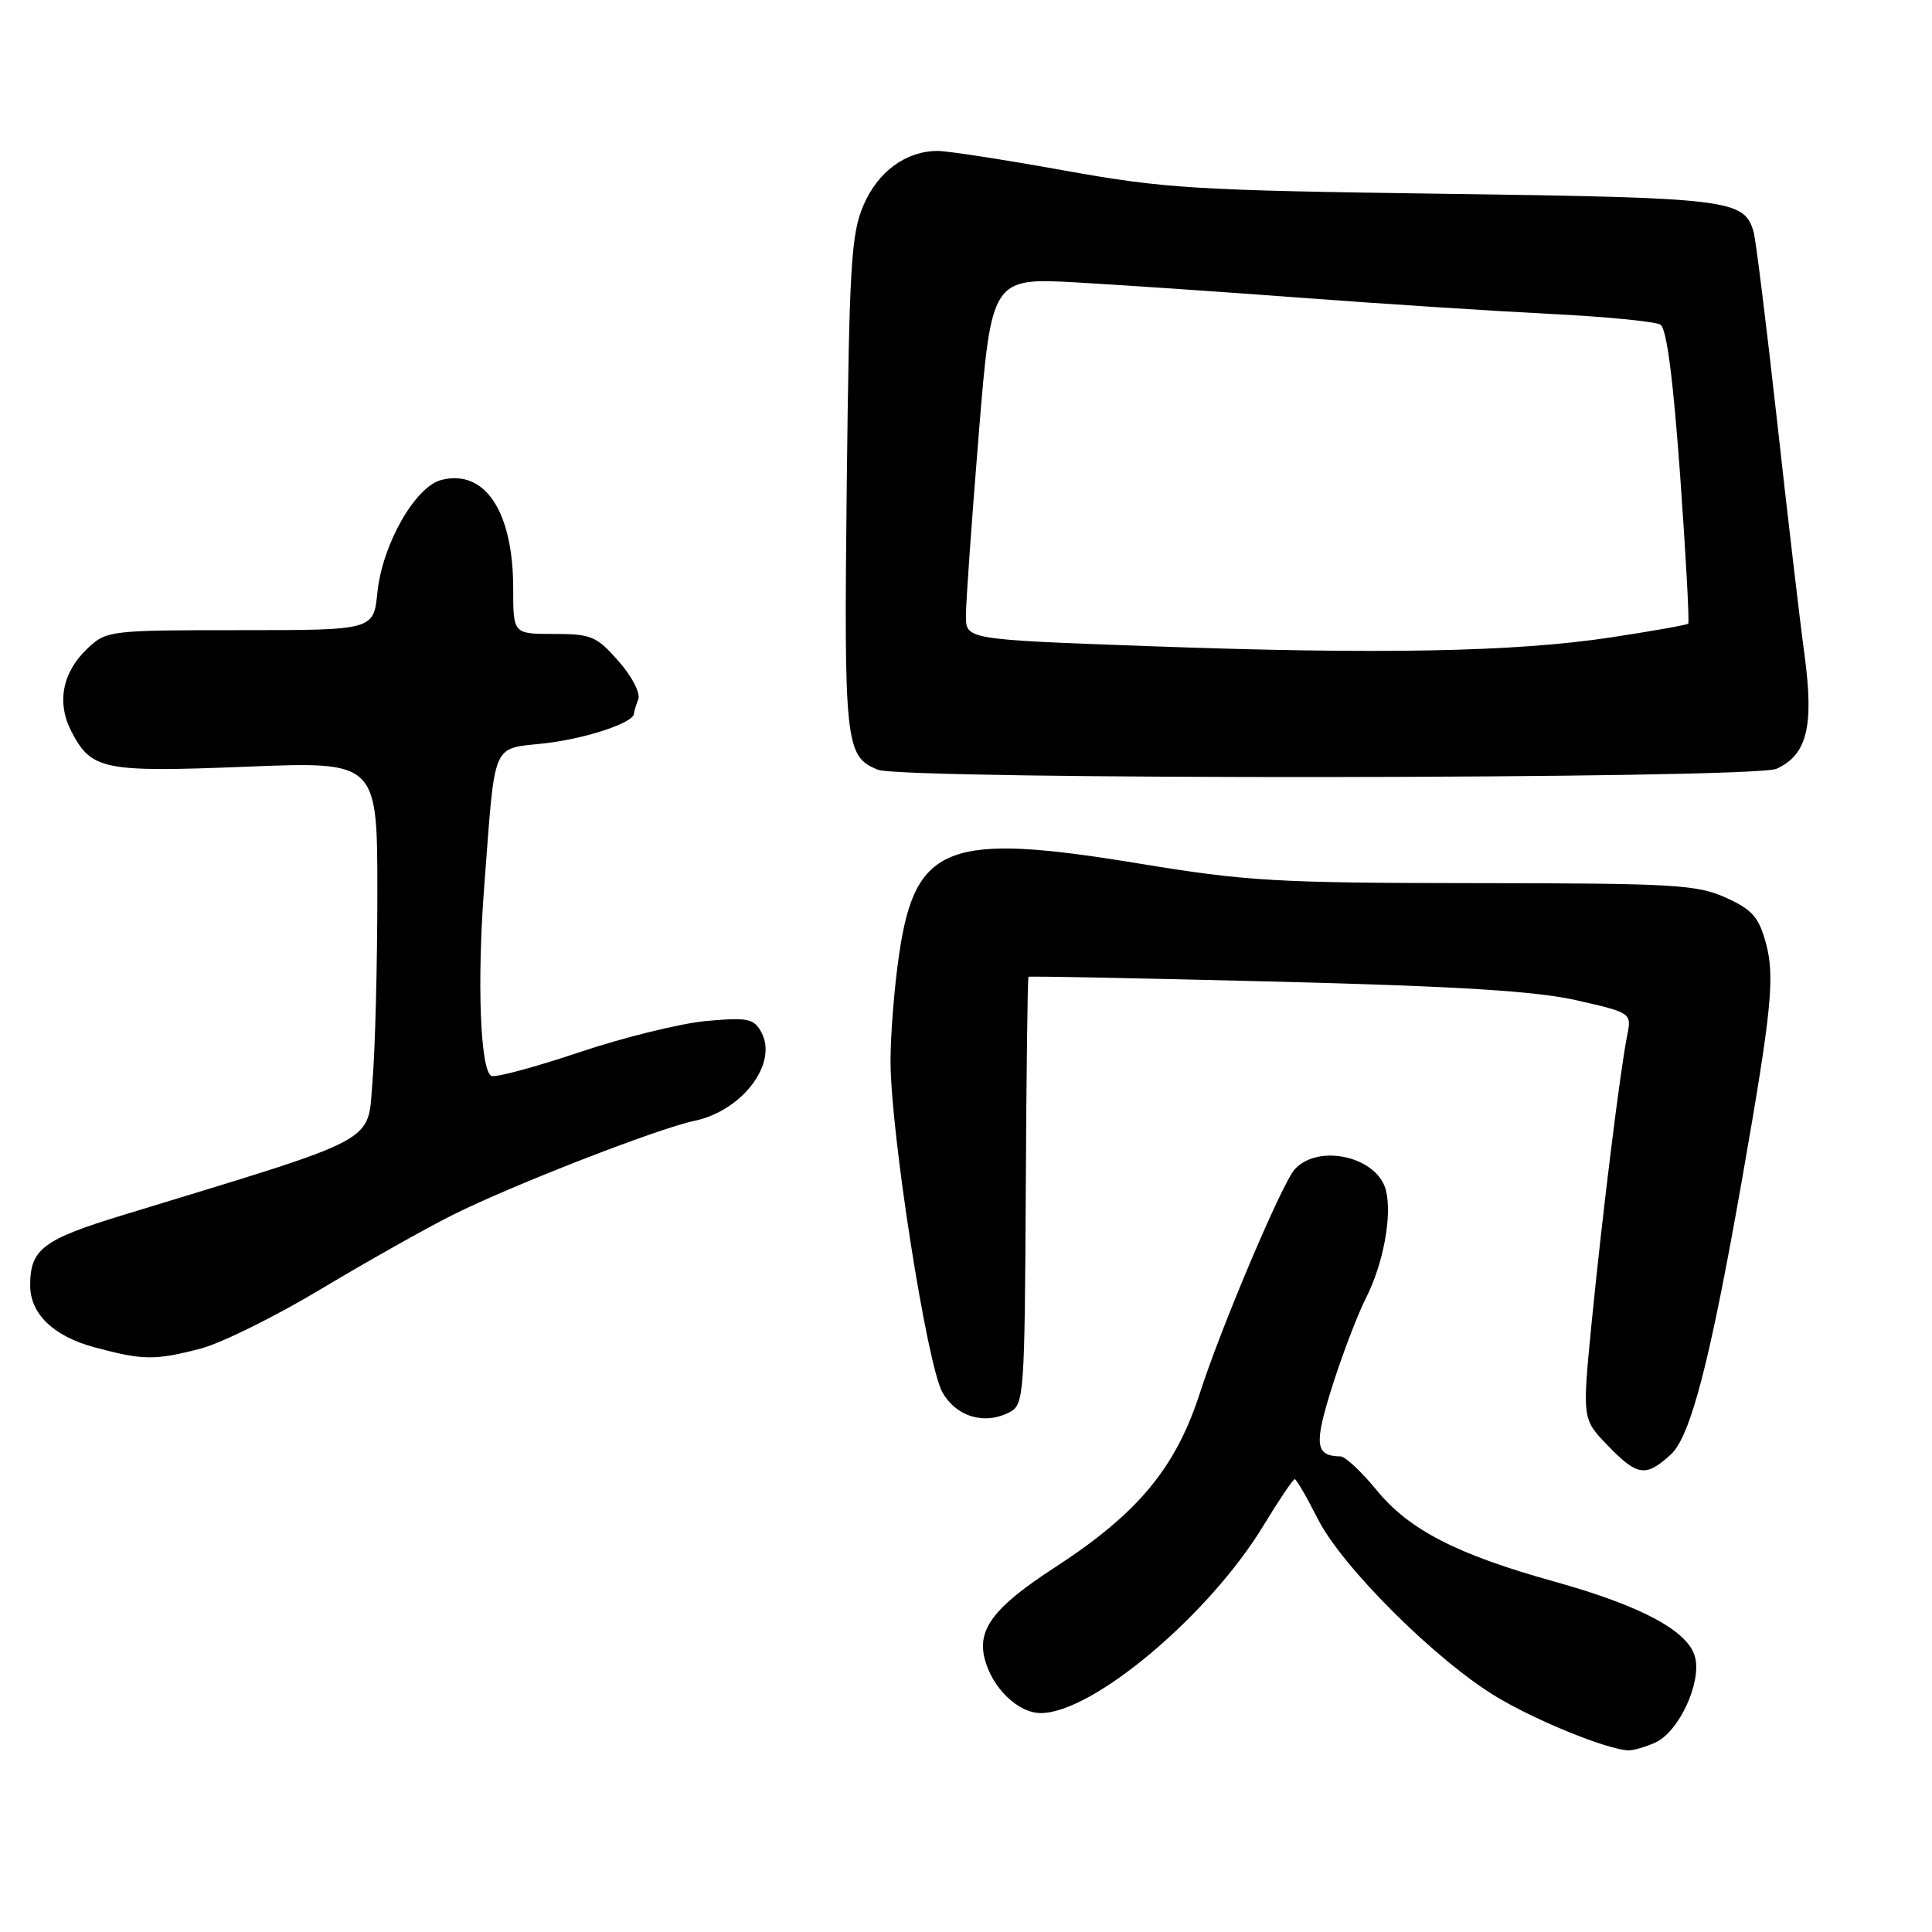 <?xml version="1.0" encoding="UTF-8" standalone="no"?>
<!DOCTYPE svg PUBLIC "-//W3C//DTD SVG 1.1//EN" "http://www.w3.org/Graphics/SVG/1.1/DTD/svg11.dtd" >
<svg xmlns="http://www.w3.org/2000/svg" xmlns:xlink="http://www.w3.org/1999/xlink" version="1.1" viewBox="0 0 256 256">
 <g >
 <path fill="currentColor"
d=" M 219.35 230.89 C 222.45 229.48 225.47 223.00 224.61 219.60 C 223.75 216.14 217.55 212.80 206.00 209.58 C 193.01 205.96 186.73 202.73 182.39 197.43 C 180.39 194.99 178.25 192.99 177.63 192.98 C 174.26 192.94 174.08 191.42 176.54 183.67 C 177.89 179.41 179.89 174.18 180.97 172.05 C 183.29 167.51 184.49 161.08 183.64 157.72 C 182.53 153.27 174.69 151.47 171.55 154.95 C 169.89 156.78 161.82 175.81 159.02 184.50 C 155.79 194.53 150.79 200.54 139.73 207.72 C 131.75 212.91 129.49 215.84 130.46 219.74 C 131.43 223.64 134.90 227.00 137.92 226.99 C 144.82 226.97 160.20 214.02 167.40 202.17 C 169.46 198.78 171.33 196.00 171.56 196.00 C 171.78 196.00 173.15 198.36 174.61 201.25 C 177.81 207.62 190.40 220.14 198.41 224.91 C 203.67 228.05 212.82 231.76 215.70 231.93 C 216.36 231.97 218.01 231.50 219.35 230.89 Z  M 221.37 192.75 C 224.02 190.35 226.60 180.37 230.88 156.00 C 234.74 133.96 235.20 129.44 234.00 125.00 C 233.06 121.53 232.20 120.54 228.69 118.95 C 224.88 117.22 221.84 117.04 195.52 117.02 C 169.06 117.00 165.16 116.77 150.72 114.39 C 125.70 110.27 121.29 111.93 119.16 126.31 C 118.52 130.58 118.00 137.01 118.00 140.58 C 118.00 150.05 122.84 180.93 124.88 184.50 C 126.75 187.77 130.53 188.86 133.84 187.09 C 135.68 186.10 135.78 184.64 135.92 157.83 C 136.00 142.30 136.16 129.52 136.28 129.43 C 136.40 129.33 151.16 129.62 169.08 130.07 C 193.33 130.69 203.52 131.32 208.93 132.55 C 216.21 134.21 216.21 134.21 215.60 137.26 C 214.66 141.95 212.30 161.08 210.90 175.27 C 209.65 188.04 209.65 188.04 213.02 191.52 C 216.98 195.61 218.05 195.76 221.37 192.75 Z  M 26.54 178.71 C 29.28 178.00 36.46 174.45 42.51 170.82 C 48.55 167.20 56.40 162.78 59.95 161.00 C 67.77 157.08 87.17 149.53 92.00 148.52 C 98.35 147.19 103.10 140.93 100.90 136.81 C 99.91 134.96 99.13 134.80 93.65 135.28 C 90.27 135.58 82.65 137.45 76.71 139.45 C 70.78 141.44 65.55 142.84 65.08 142.55 C 63.63 141.65 63.20 129.98 64.16 117.50 C 65.66 97.82 65.03 99.31 72.28 98.48 C 77.69 97.86 84.00 95.75 84.00 94.56 C 84.00 94.34 84.25 93.50 84.57 92.69 C 84.89 91.85 83.77 89.66 81.96 87.61 C 79.06 84.30 78.34 84.00 73.40 84.00 C 68.00 84.00 68.00 84.00 68.00 77.97 C 68.00 67.78 64.27 62.14 58.50 63.59 C 55.02 64.46 50.65 72.15 50.01 78.50 C 49.50 83.50 49.50 83.50 31.83 83.50 C 14.61 83.50 14.10 83.56 11.64 85.88 C 8.27 89.03 7.47 93.07 9.45 96.90 C 12.11 102.04 13.65 102.35 32.70 101.59 C 50.00 100.90 50.00 100.90 50.00 118.30 C 50.00 127.87 49.71 139.10 49.36 143.25 C 48.65 151.63 50.87 150.44 16.24 161.02 C 5.65 164.26 4.00 165.52 4.00 170.32 C 4.00 174.10 7.09 177.07 12.54 178.53 C 18.93 180.25 20.53 180.27 26.54 178.71 Z  M 235.39 101.87 C 239.45 100.02 240.38 96.27 239.11 86.78 C 238.49 82.23 236.84 68.15 235.44 55.50 C 234.03 42.85 232.65 31.70 232.36 30.72 C 231.12 26.43 229.21 26.20 191.50 25.68 C 158.37 25.23 154.35 24.99 141.07 22.60 C 133.13 21.17 125.57 20.00 124.27 20.00 C 120.06 20.00 116.33 22.72 114.41 27.21 C 112.78 31.01 112.53 35.20 112.20 64.16 C 111.82 98.58 112.00 100.25 116.32 101.99 C 119.71 103.36 232.37 103.25 235.39 101.87 Z  M 152.25 85.62 C 128.00 84.74 128.00 84.74 127.99 81.62 C 127.98 79.90 128.75 69.11 129.68 57.64 C 131.38 36.78 131.38 36.78 142.94 37.44 C 149.30 37.81 162.82 38.73 173.00 39.50 C 183.18 40.26 197.64 41.20 205.15 41.58 C 212.66 41.95 219.35 42.60 220.02 43.02 C 220.84 43.52 221.71 50.26 222.63 63.04 C 223.39 73.65 223.87 82.46 223.70 82.64 C 223.52 82.81 218.91 83.63 213.44 84.46 C 200.74 86.39 182.73 86.73 152.25 85.62 Z "/>
</g>
</svg>
